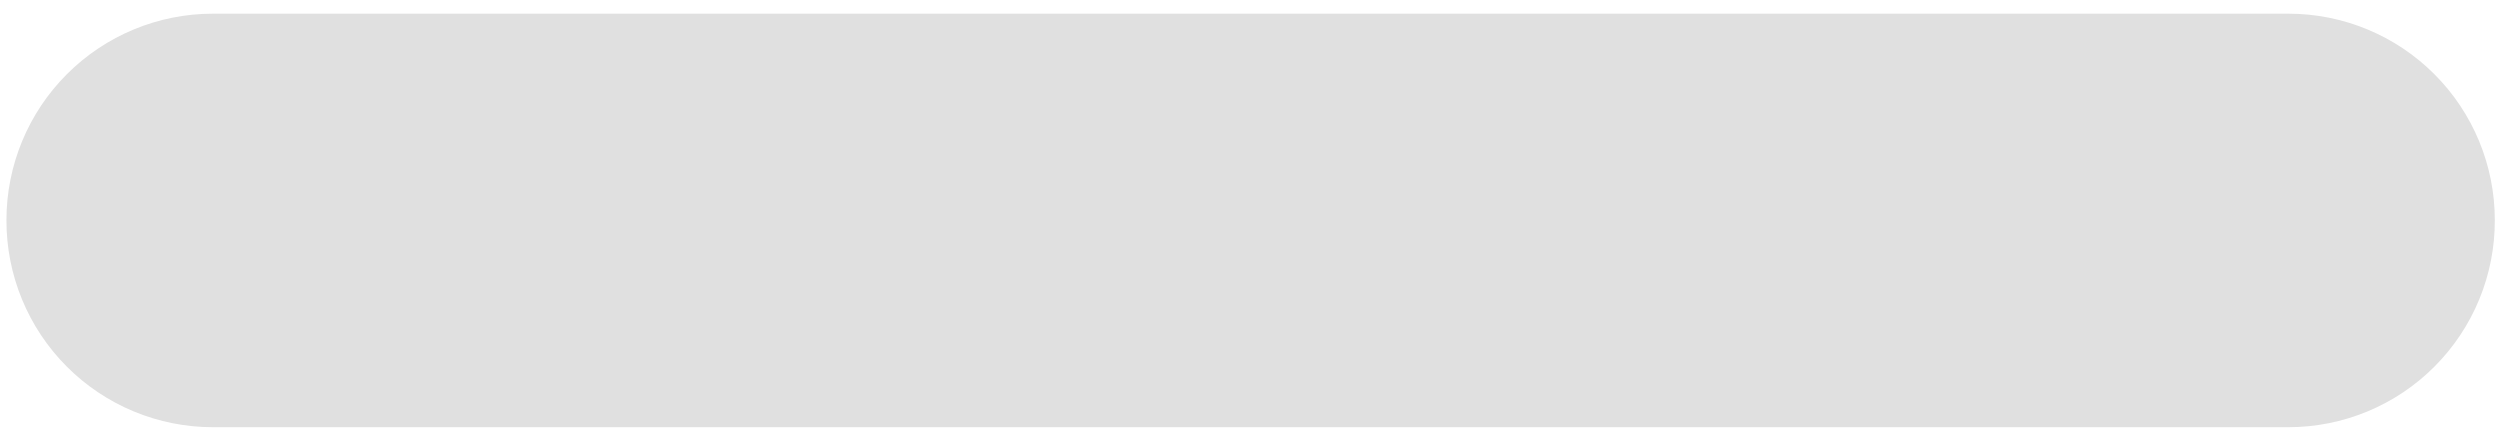 <?xml version="1.0" encoding="UTF-8" standalone="no"?><svg width='159' height='28' viewBox='0 0 159 28' fill='none' xmlns='http://www.w3.org/2000/svg'>
<path d='M145.54 27.17H13.54C11.812 27.17 10.102 26.829 8.506 26.167C6.91 25.504 5.461 24.534 4.242 23.31C3.022 22.087 2.055 20.634 1.398 19.037C0.74 17.439 0.405 15.728 0.41 14C0.41 10.518 1.793 7.178 4.256 4.716C6.718 2.253 10.058 0.87 13.54 0.87H145.54C149.022 0.87 152.362 2.253 154.824 4.716C157.287 7.178 158.67 10.518 158.67 14C158.675 15.728 158.34 17.439 157.682 19.037C157.025 20.634 156.058 22.087 154.838 23.31C153.619 24.534 152.17 25.504 150.574 26.167C148.978 26.829 147.268 27.17 145.54 27.17Z' fill='#E0E0E0'/>
</svg>
